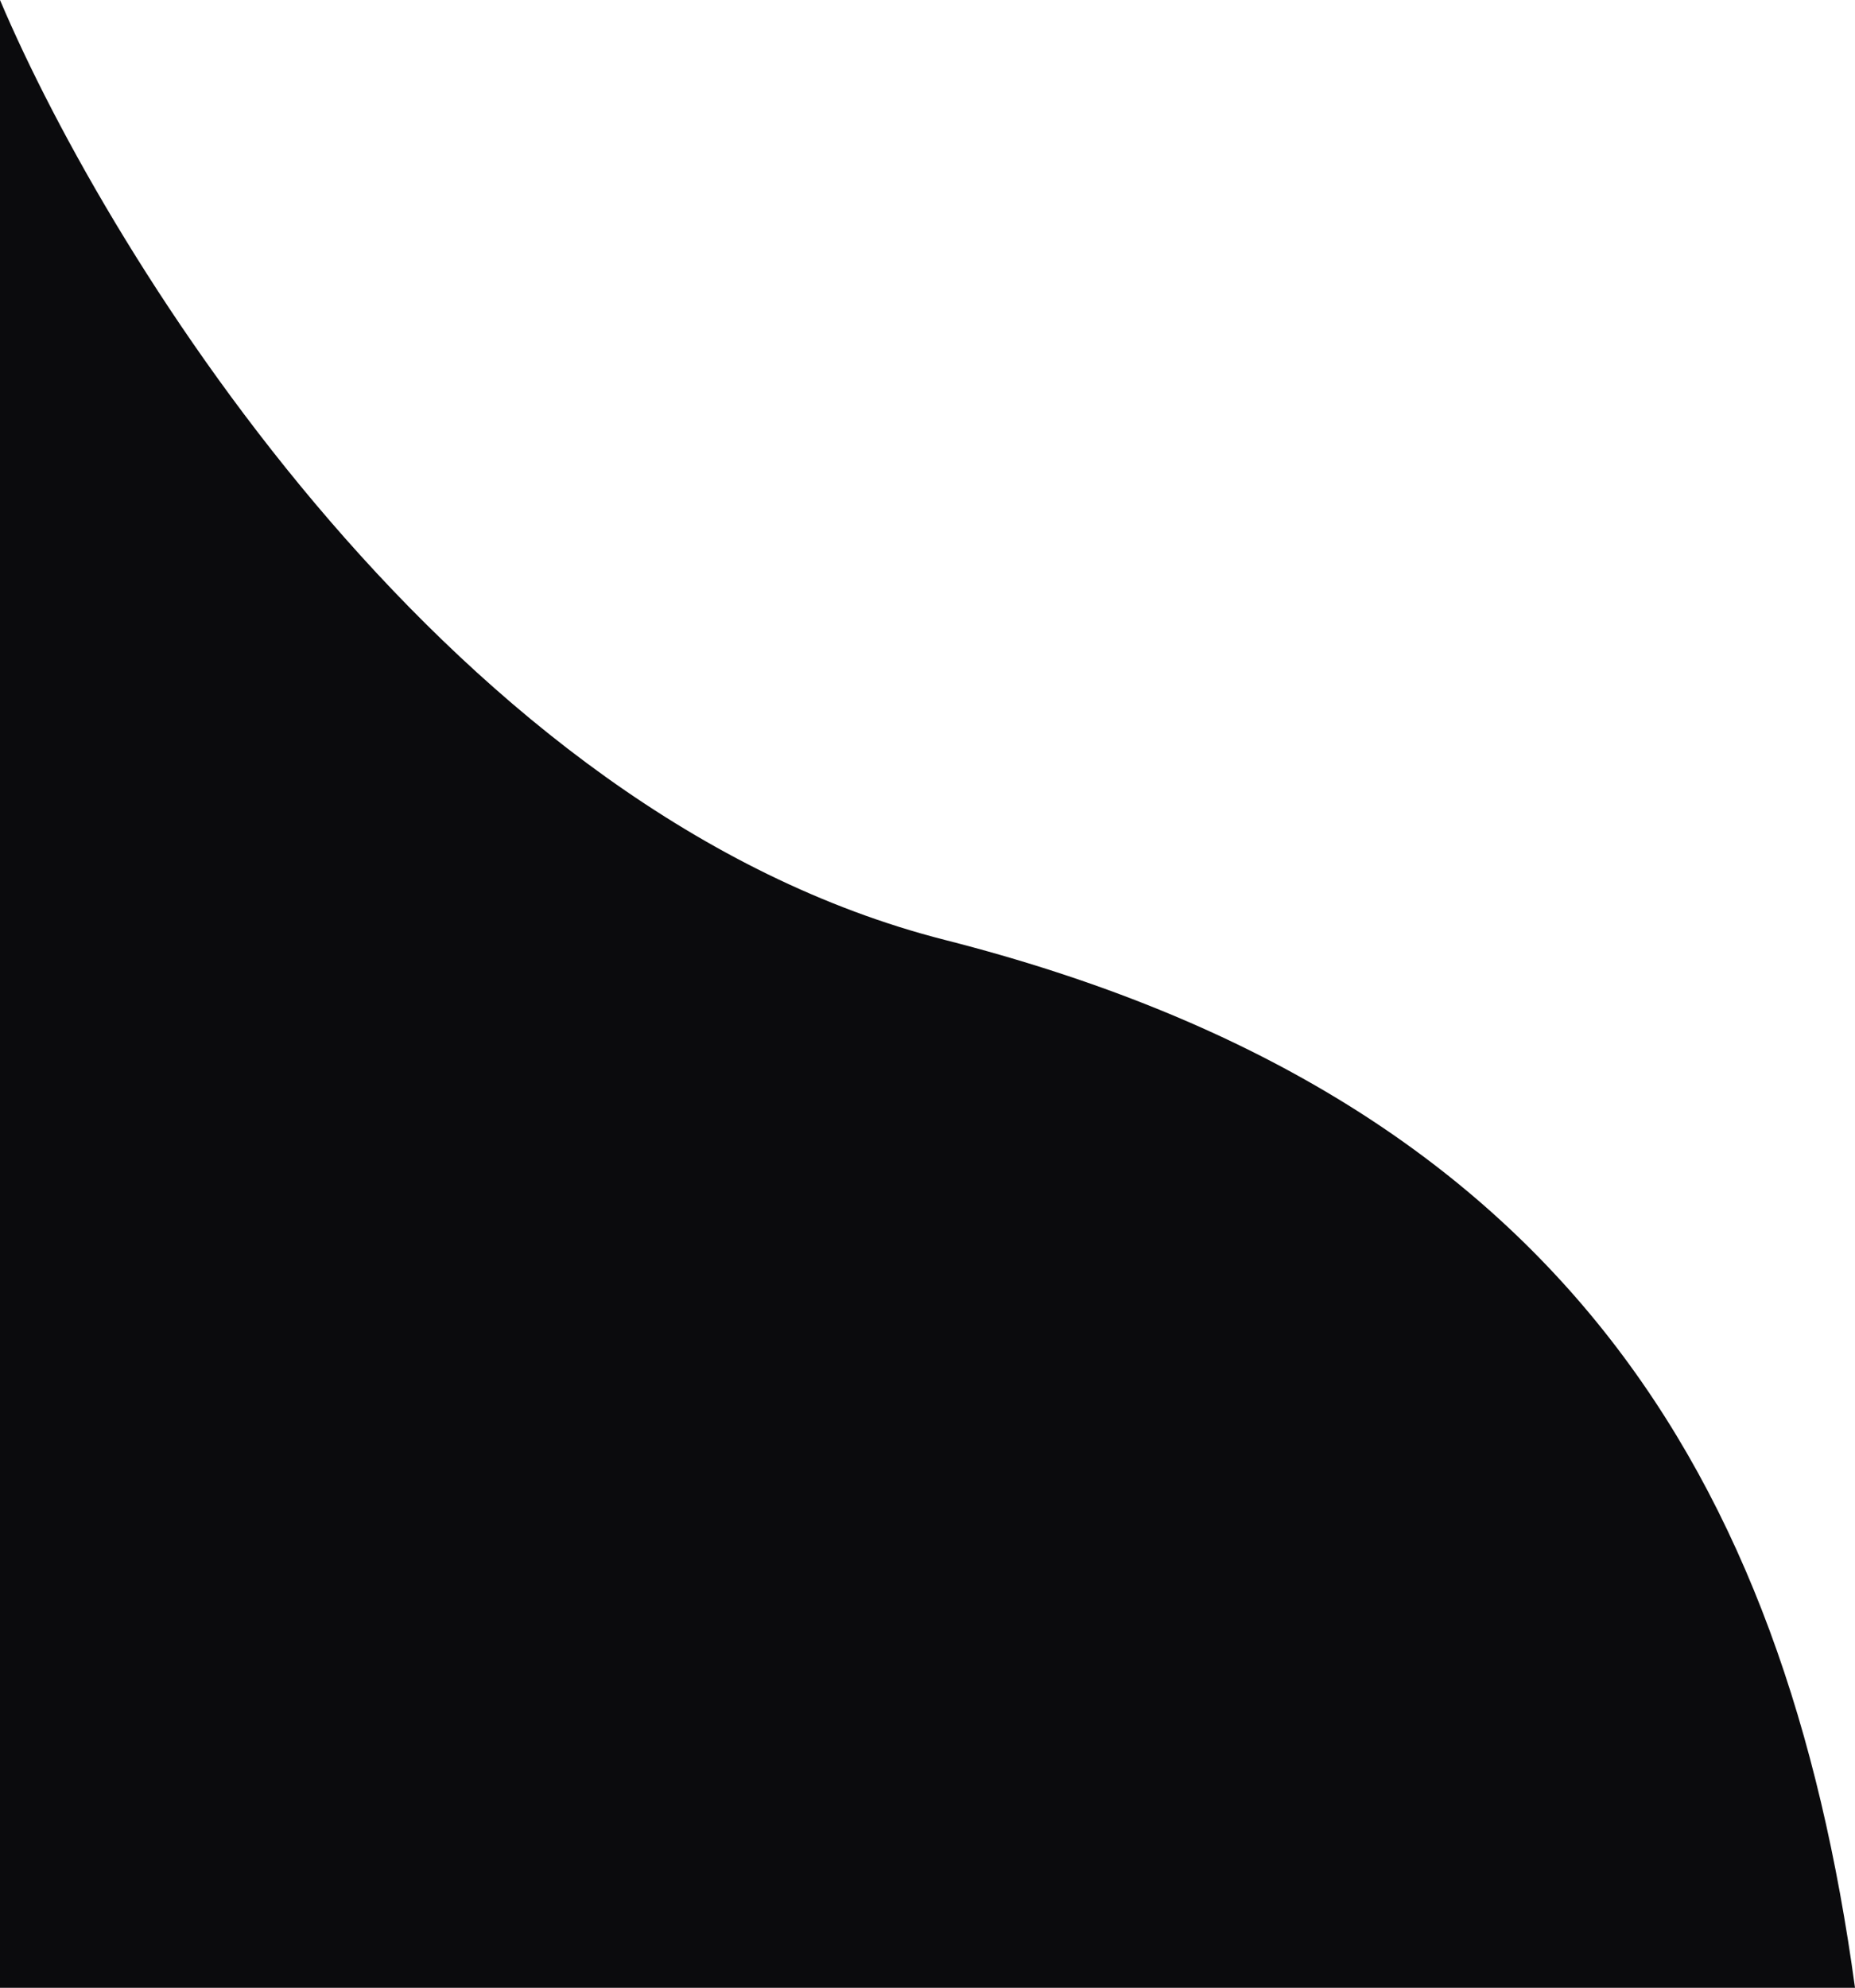 <svg width="1041" height="1115" viewBox="0 0 1041 1115" fill="none" xmlns="http://www.w3.org/2000/svg">
<g style="mix-blend-mode:multiply">
<path d="M530.28 527.236C255.143 457.205 62.12 146.566 0 0V1115H1041C1001.88 828.371 874.201 614.776 530.28 527.236Z" fill="#0B0B0D"/>
</g>
</svg>
